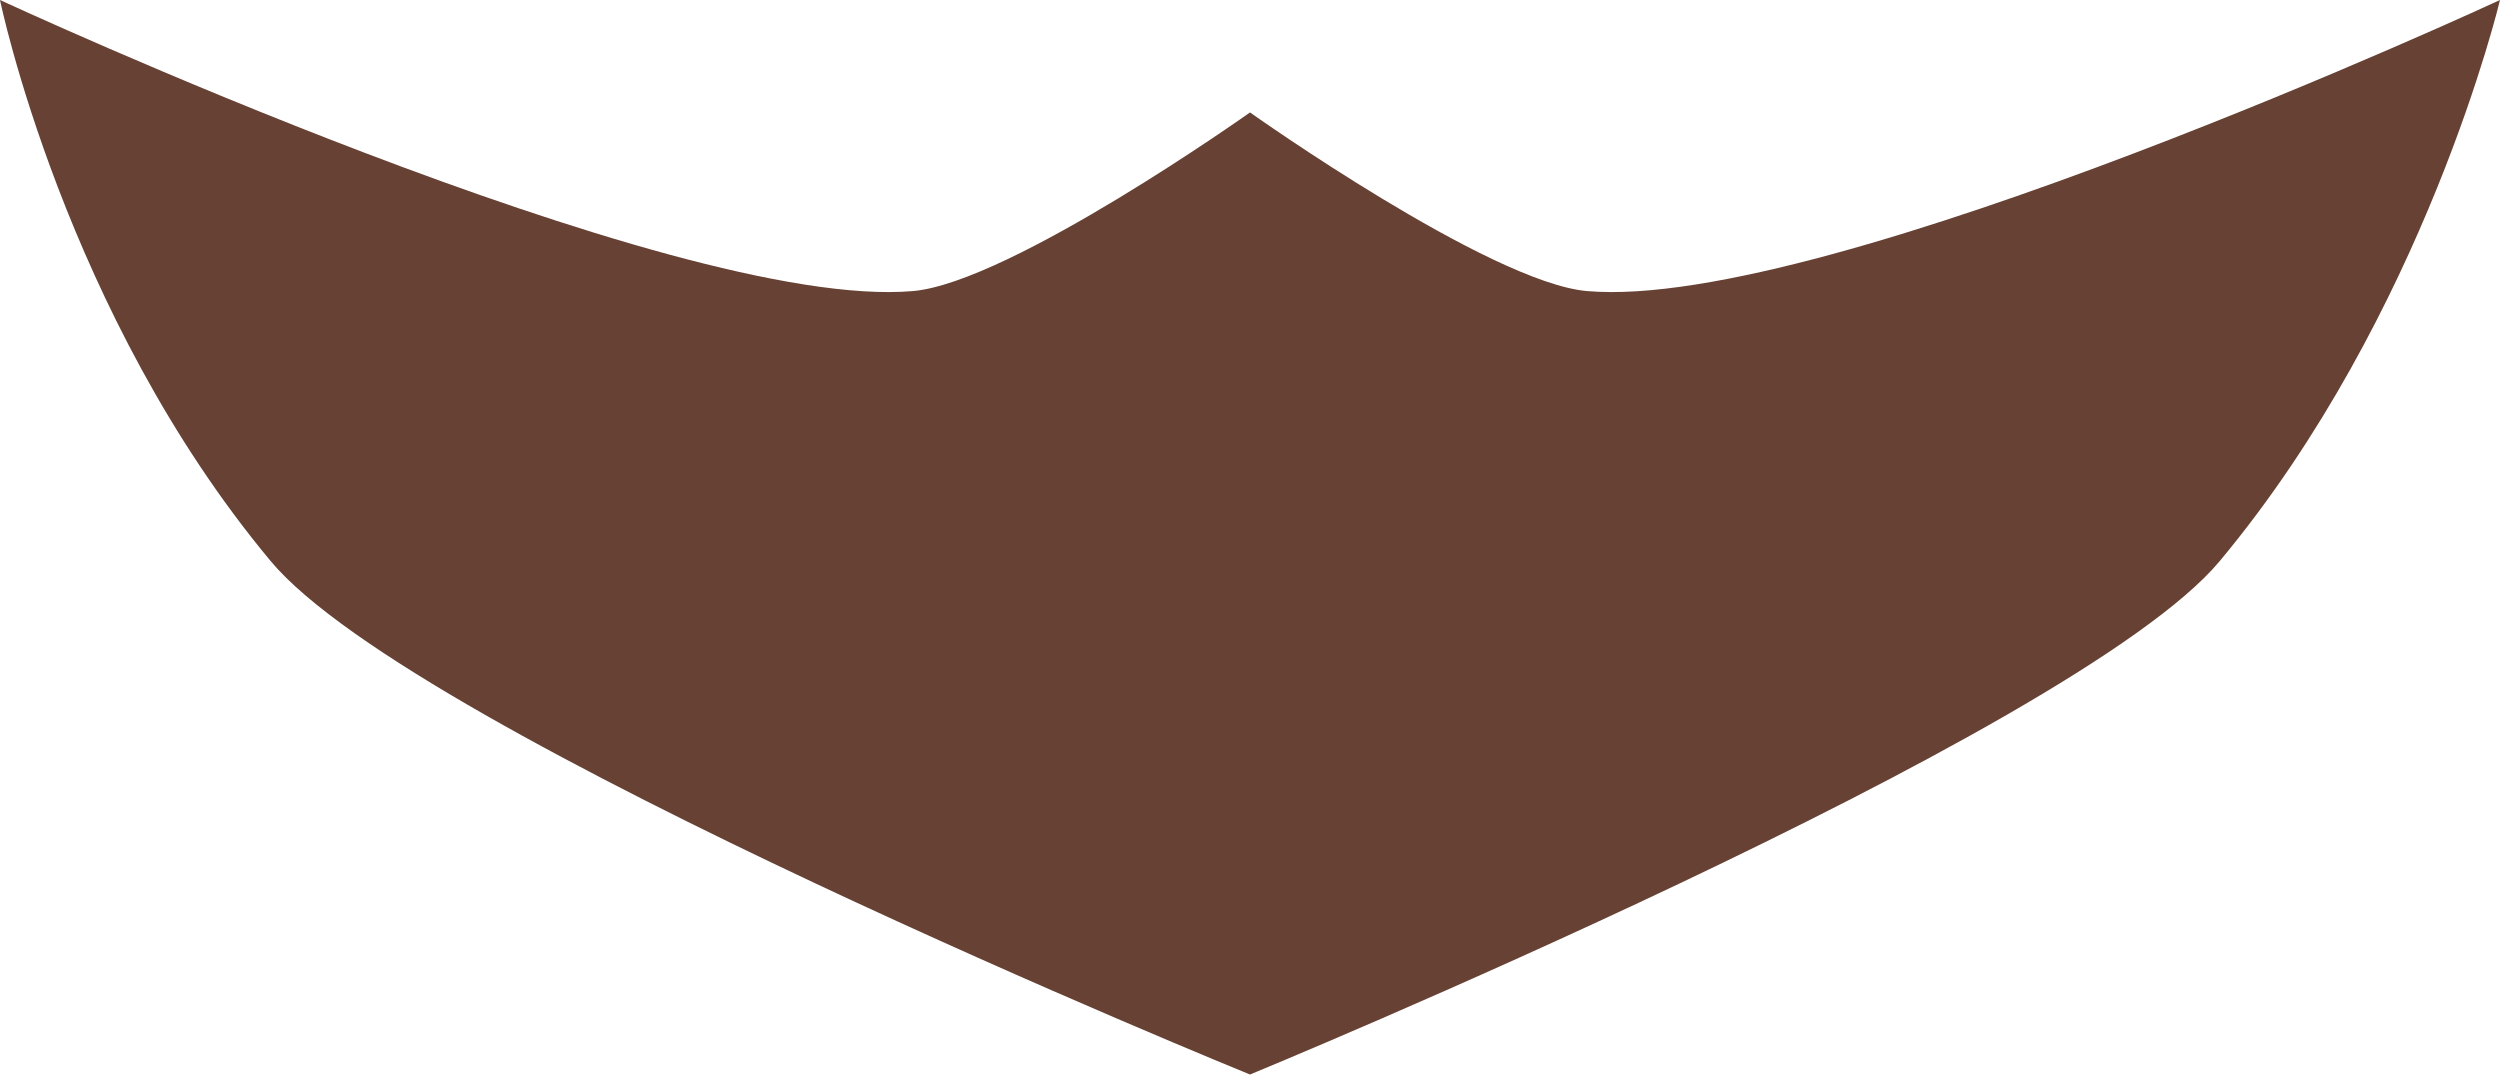 <?xml version="1.0" encoding="utf-8"?>
<!-- Generator: Adobe Illustrator 23.0.6, SVG Export Plug-In . SVG Version: 6.00 Build 0)  -->
<svg version="1.1" id="Capa_1" xmlns="http://www.w3.org/2000/svg" xmlns:xlink="http://www.w3.org/1999/xlink" x="0px" y="0px"
	 viewBox="0 0 611.02 262.62" style="enable-background:new 0 0 611.02 262.62;" xml:space="preserve">
<style type="text/css">
	.st0{fill-rule:evenodd;clip-rule:evenodd;fill:#674234;}
	.st1{fill:#674234;}
</style>
<path class="st0" d="M611.02,0c0,0-164.27,76.25-223.14,71.14c-23.75-2.06-82.37-43.66-82.37-43.66s-58.62,41.59-82.38,43.66
	C164.27,76.25,0,0,0,0s15.83,76.78,66.14,137.12c35.49,42.58,239.37,125.5,239.37,125.5s201.52-82.93,237.02-125.5
	C592.84,76.78,611.02,0,611.02,0z"/>
</svg>

